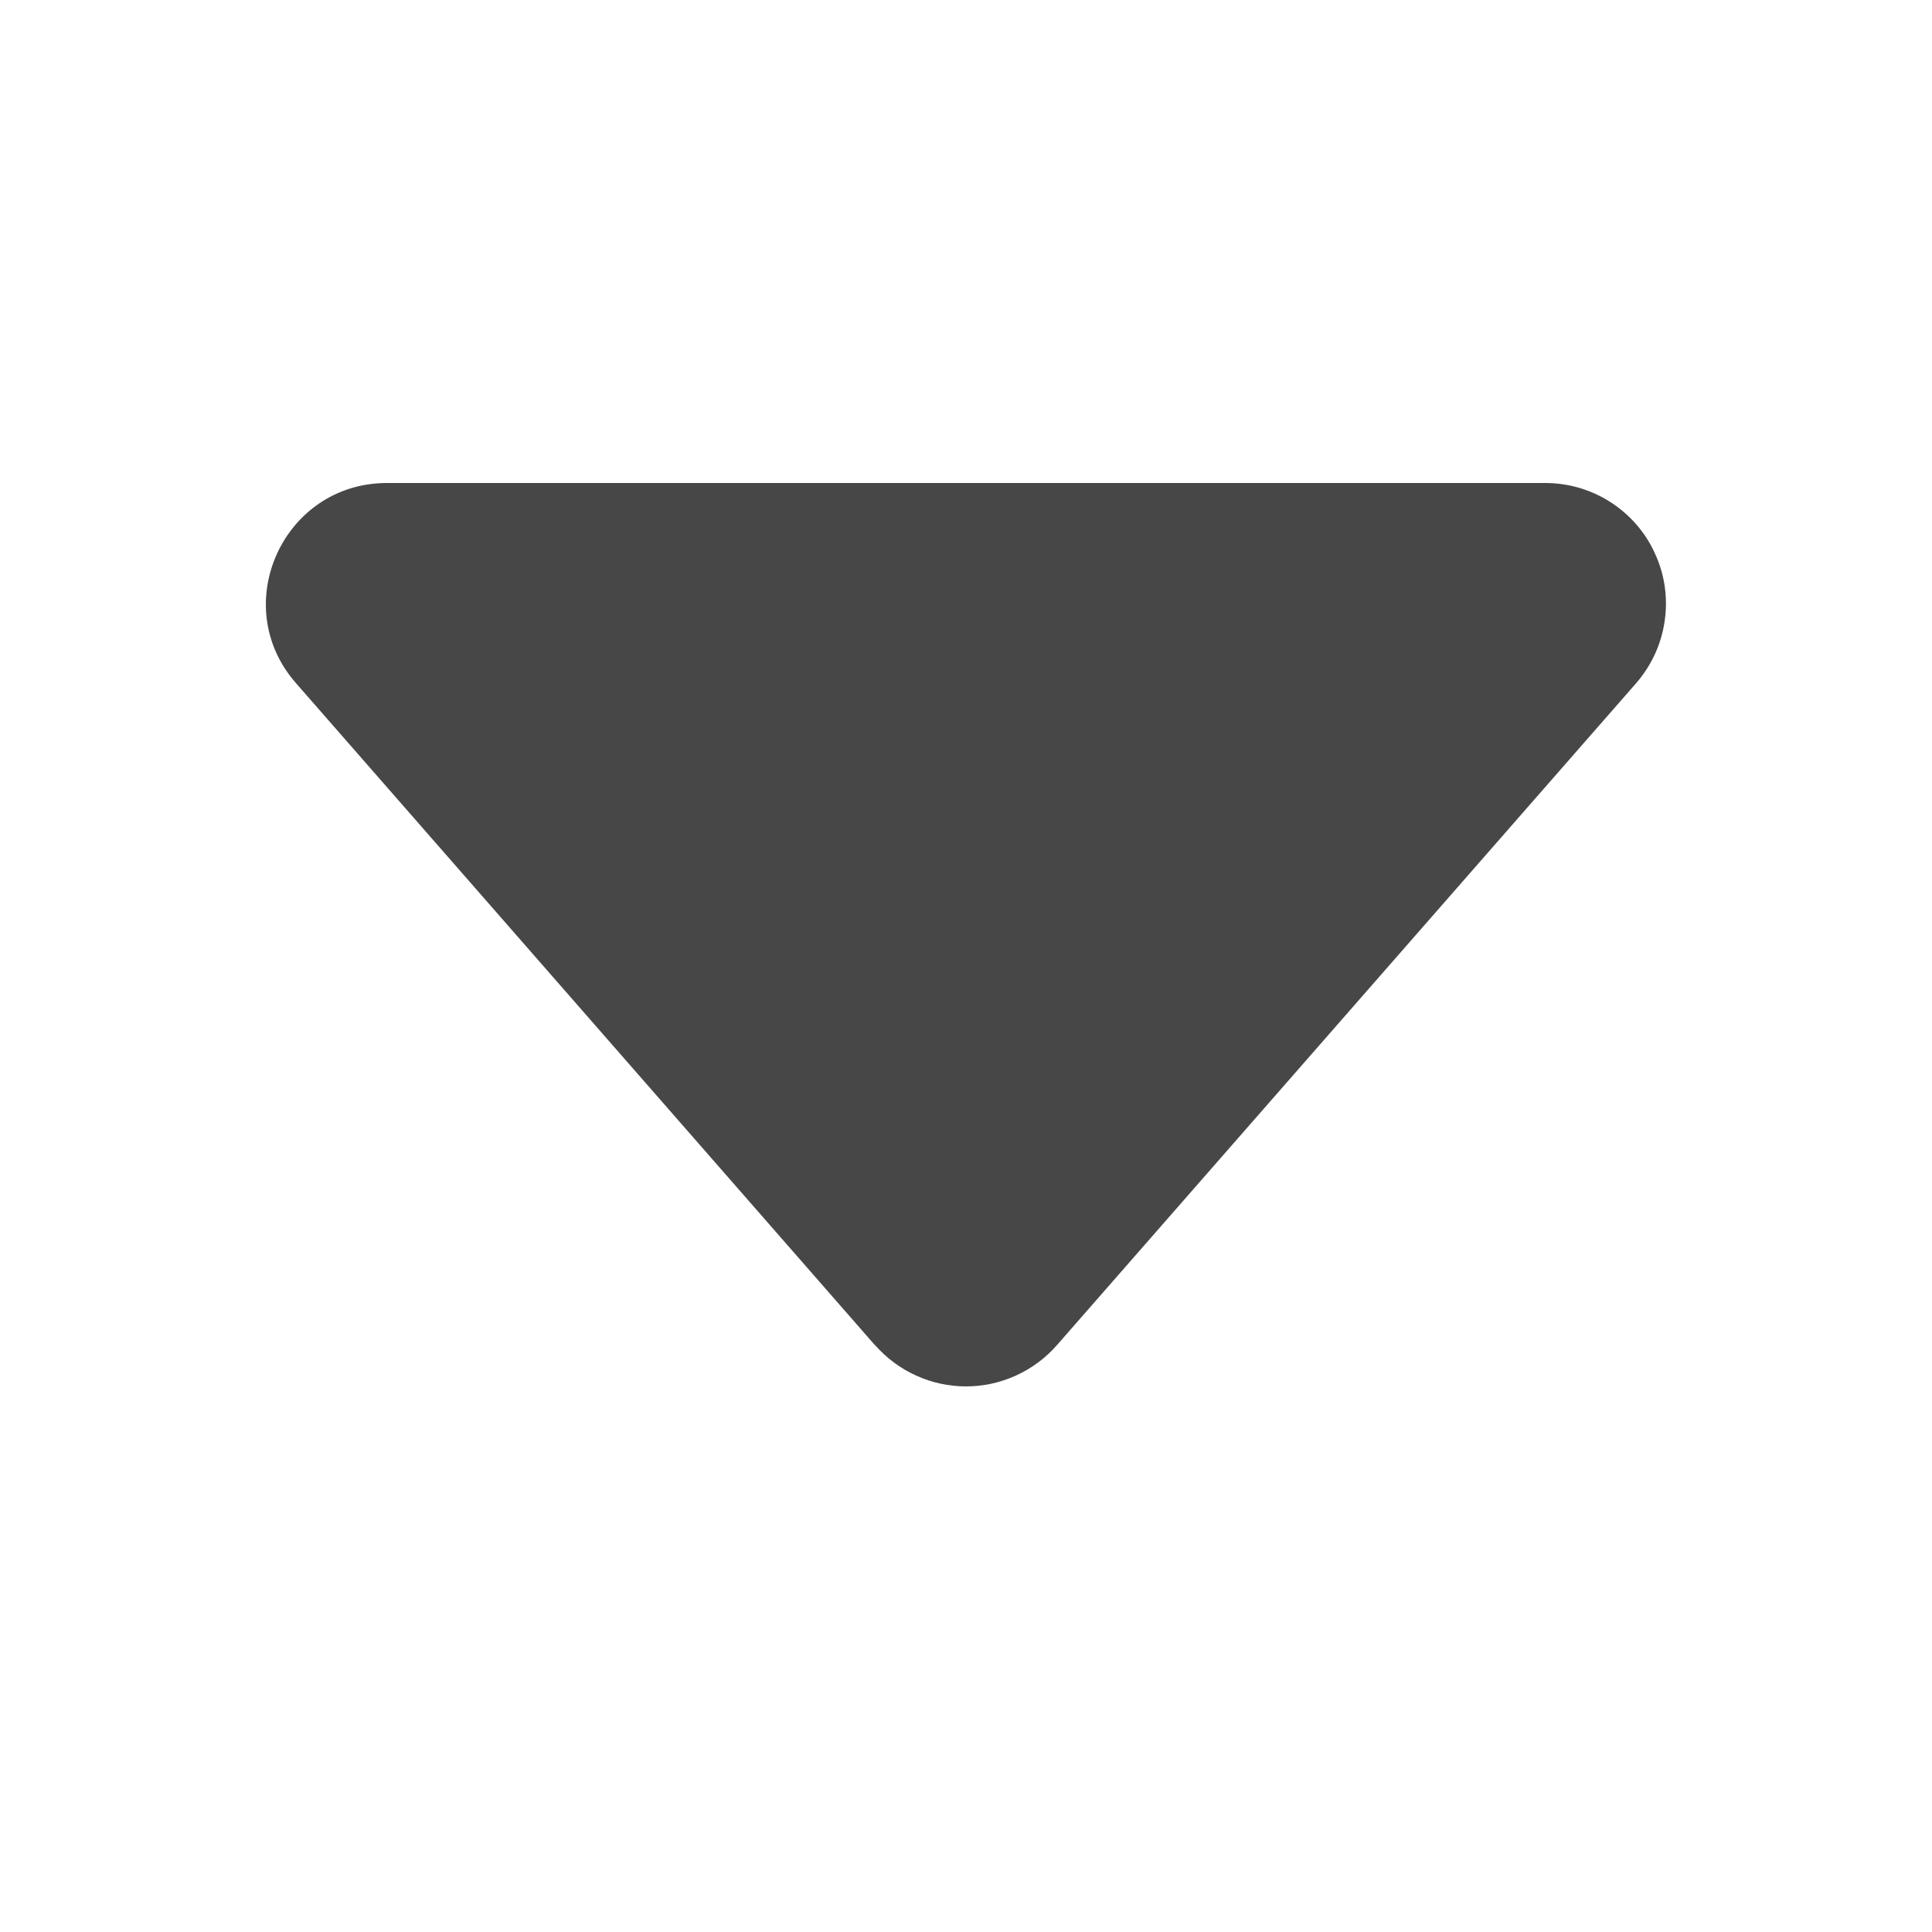 <svg width="10" height="10" viewBox="0 0 10 10" fill="none" xmlns="http://www.w3.org/2000/svg">
<path d="M4.529 6.963L1.532 3.536C1.178 3.133 1.466 2.5 2.003 2.5H7.998C8.118 2.5 8.235 2.534 8.336 2.599C8.437 2.664 8.518 2.757 8.567 2.867C8.617 2.976 8.634 3.098 8.616 3.216C8.599 3.335 8.547 3.446 8.468 3.537L5.471 6.962C5.412 7.029 5.34 7.083 5.258 7.12C5.177 7.157 5.089 7.176 5 7.176C4.911 7.176 4.823 7.157 4.742 7.12C4.66 7.083 4.588 7.029 4.529 6.962V6.963Z" fill="#474747"/>
</svg>
